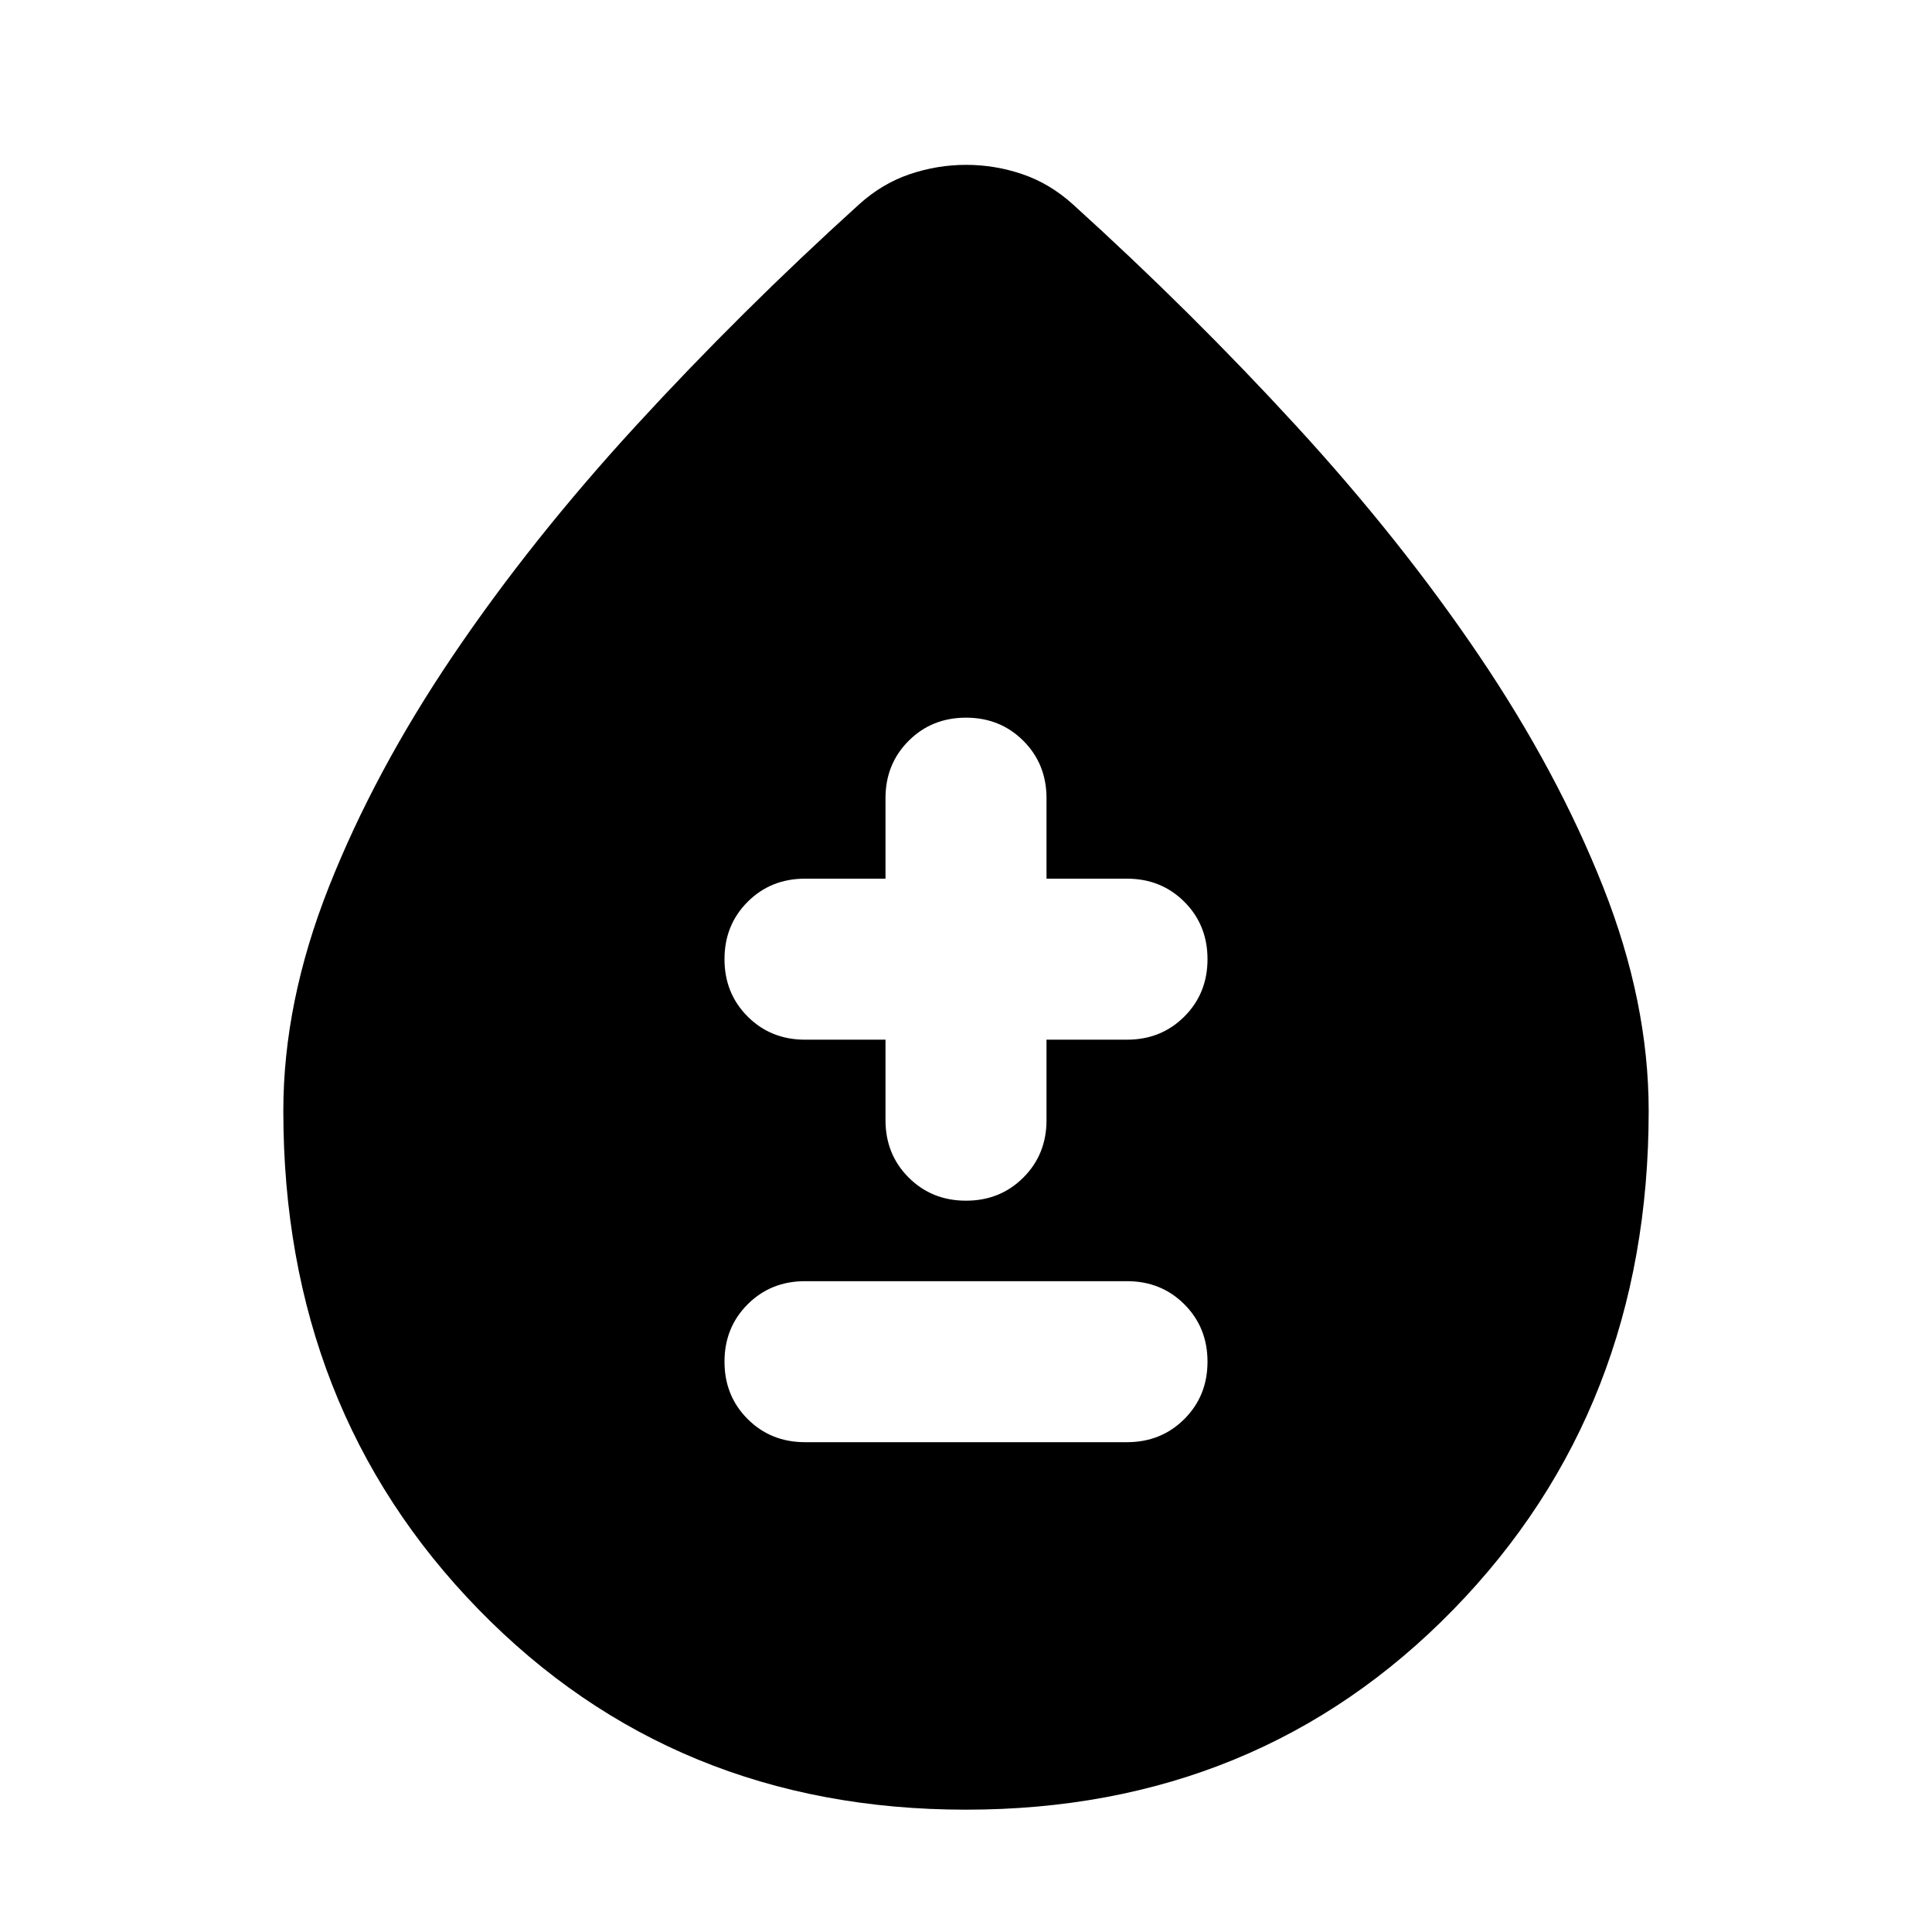 <svg xmlns="http://www.w3.org/2000/svg" height="24" viewBox="0 -960 960 960" width="24"><path d="M480-60.782q-145.228 0-242.223-99.507Q140.782-259.797 140.782-408q0-54.087 22.63-111.282 22.63-57.195 61.521-114.761 38.891-57.565 91-114.348t111.066-110.175q11.392-10.261 25.066-14.891 13.675-4.631 28.001-4.631 14.325 0 27.934 4.631 13.609 4.63 25.001 14.891 58.957 53.392 111.066 110.175 52.109 56.783 91 114.348 38.891 57.566 61.521 114.761 22.63 57.195 22.63 111.282 0 148.203-96.995 247.711Q625.228-60.782 480-60.782ZM400-243.39h160q17 0 28.5-11.5t11.5-28.5q0-17-11.5-28.5t-28.5-11.5H400q-17 0-28.5 11.5t-11.5 28.5q0 17 11.5 28.5t28.5 11.5Zm40-200v40q0 17 11.5 28.5t28.5 11.5q17 0 28.5-11.5t11.5-28.5v-40h40q17 0 28.5-11.5t11.5-28.5q0-17-11.5-28.5t-28.5-11.5h-40v-40q0-17-11.5-28.5t-28.5-11.5q-17 0-28.5 11.5t-11.5 28.5v40h-40q-17 0-28.5 11.5t-11.5 28.5q0 17 11.5 28.5t28.5 11.5h40Z"/></svg>